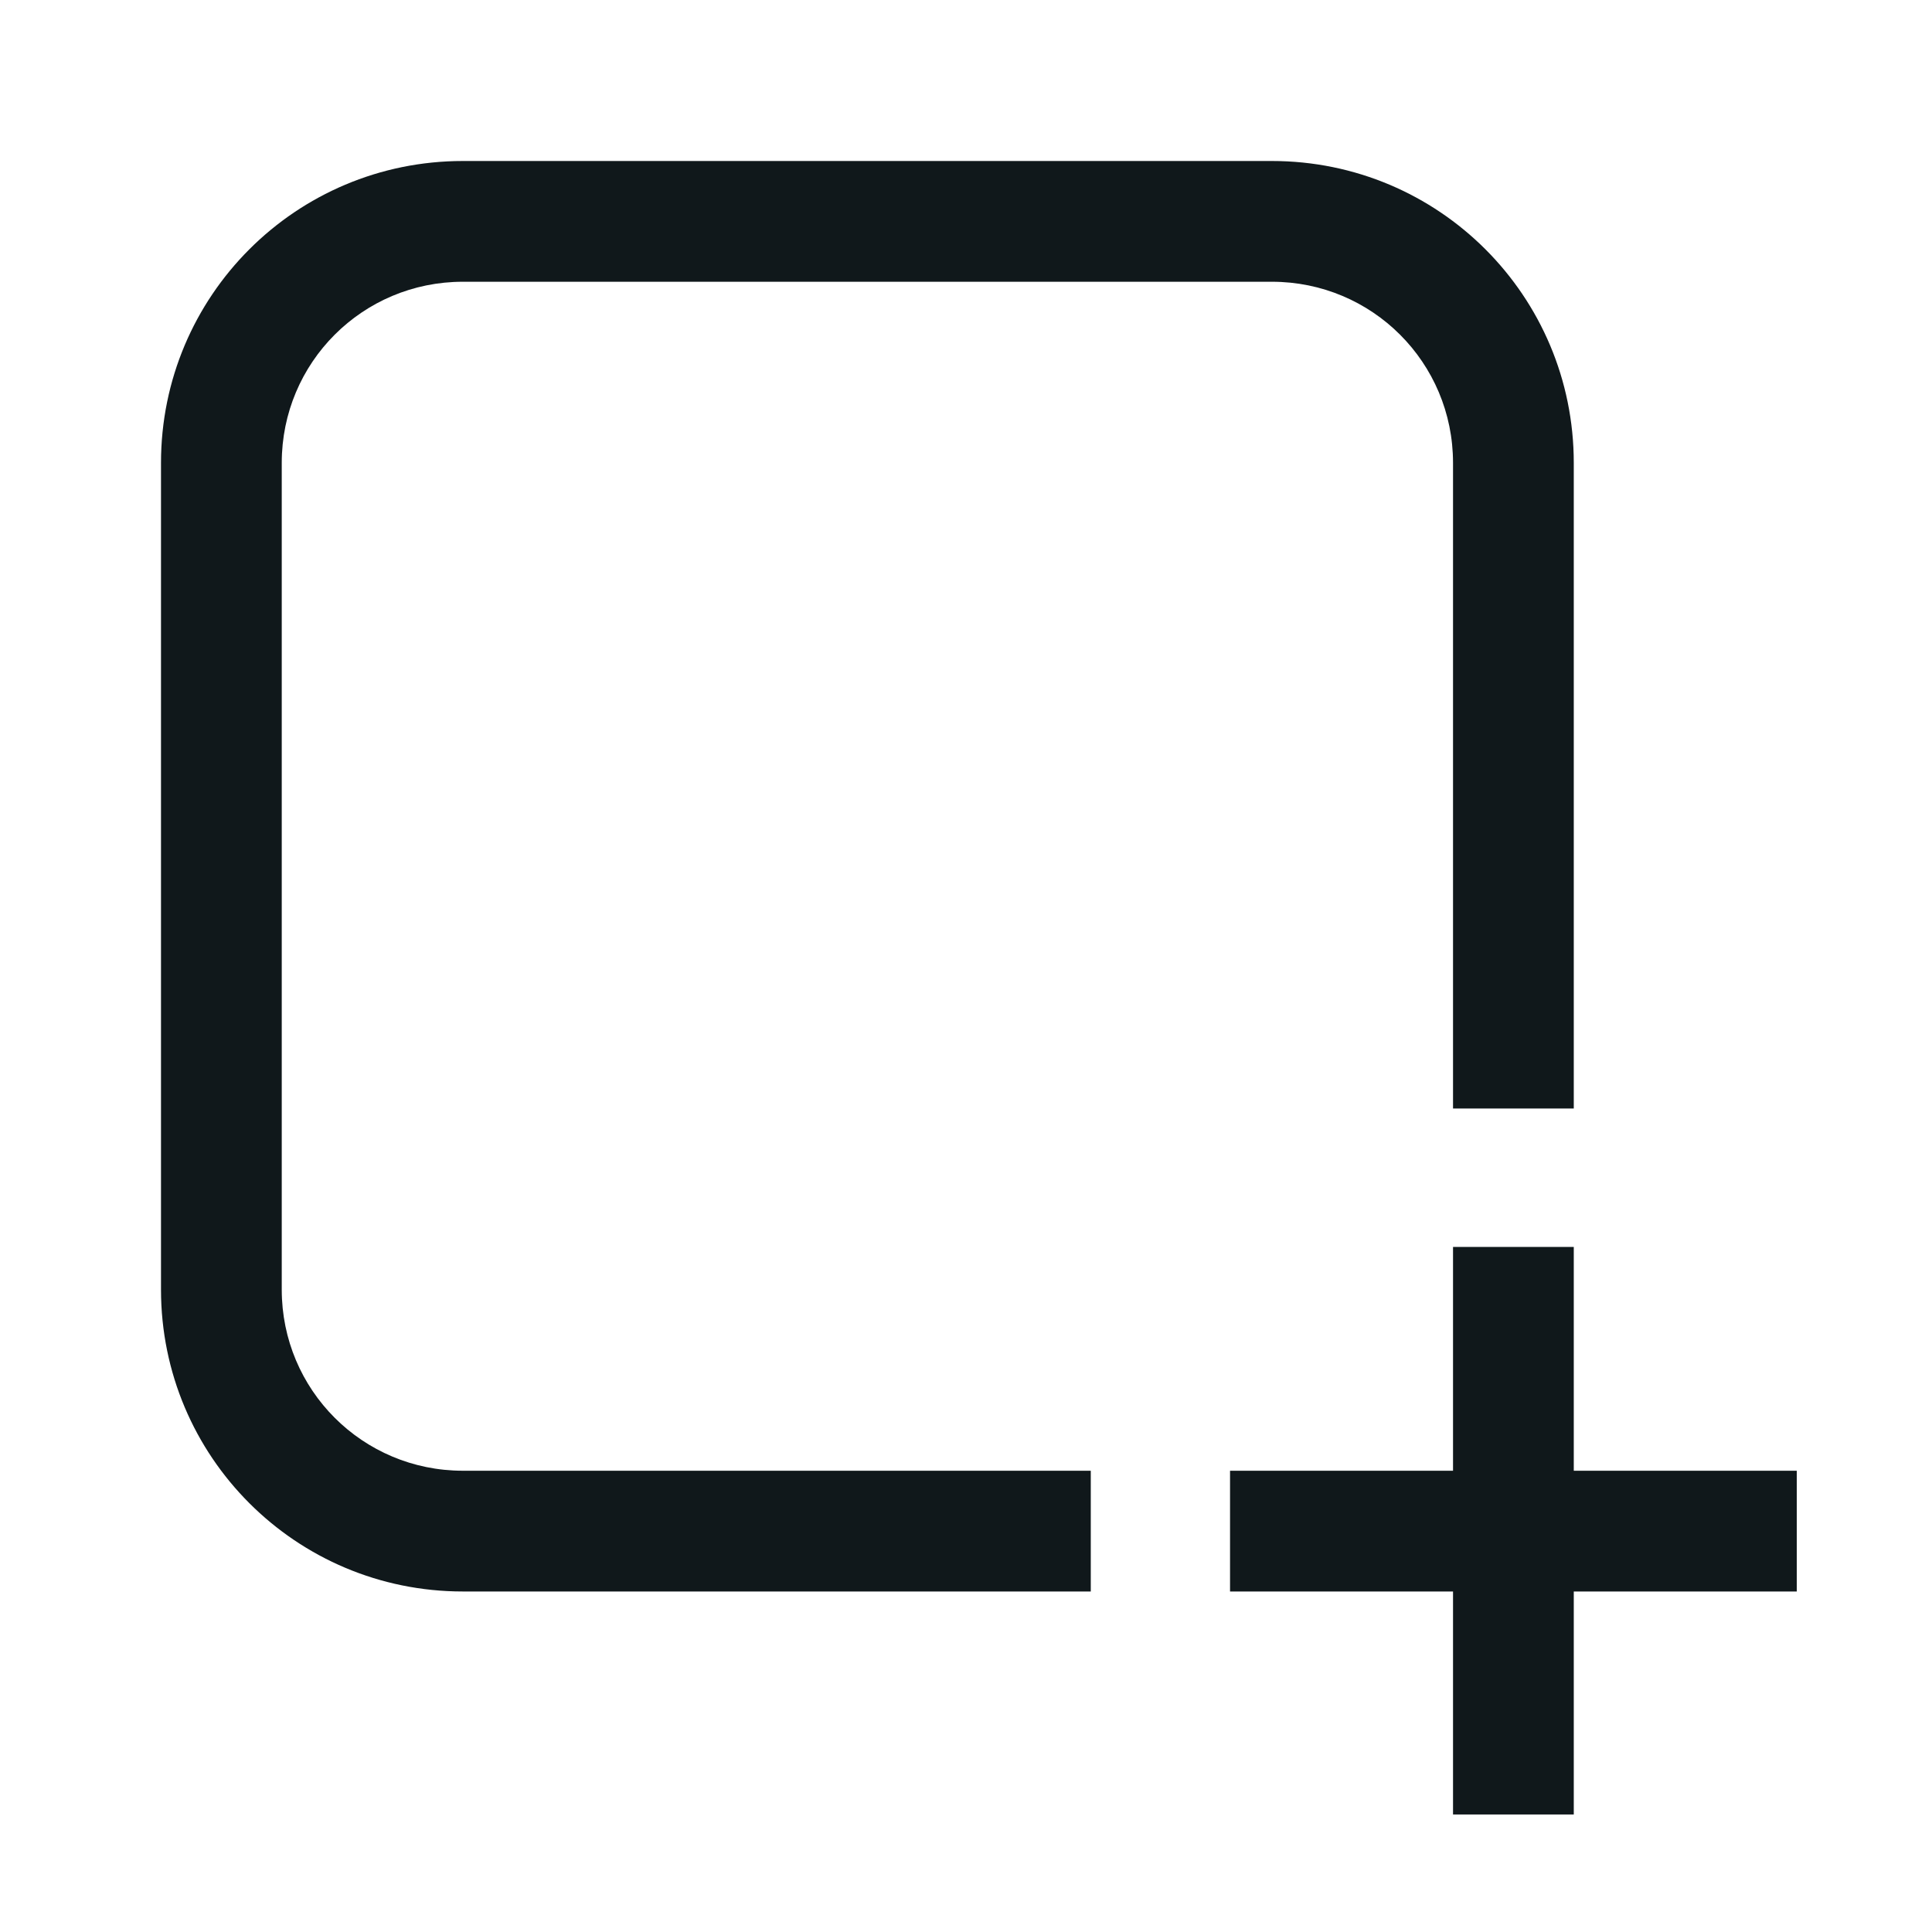 <svg width="24" height="24" viewBox="0 0 24 24" fill="none" xmlns="http://www.w3.org/2000/svg">
<g clip-path="url(#clip0_44_42305)">
<path d="M5.75 3.5C4.504 3.5 3.5 4.504 3.5 5.75V16.02C3.5 17.266 4.504 18.27 5.75 18.27H13.55V19.77H5.75C3.676 19.77 2 18.094 2 16.02V5.75C2 3.676 3.676 2 5.75 2H15.8C17.874 2 19.55 3.676 19.55 5.75V13.77H18.05V5.75C18.05 4.504 17.046 3.5 15.8 3.5H5.75Z" fill="#10181B"/>
<path d="M19.55 19.77V22.54H18.05V19.77H15.28V18.27H18.05V15.49H19.55V18.27H22.32V19.77H19.55Z" fill="#10181B"/>
</g>
<defs>
<clipPath id="clip0_44_42305">
<rect width="20.32" height="20.54" fill="white" transform="translate(2 2)"/>
</clipPath>
</defs>
</svg>
